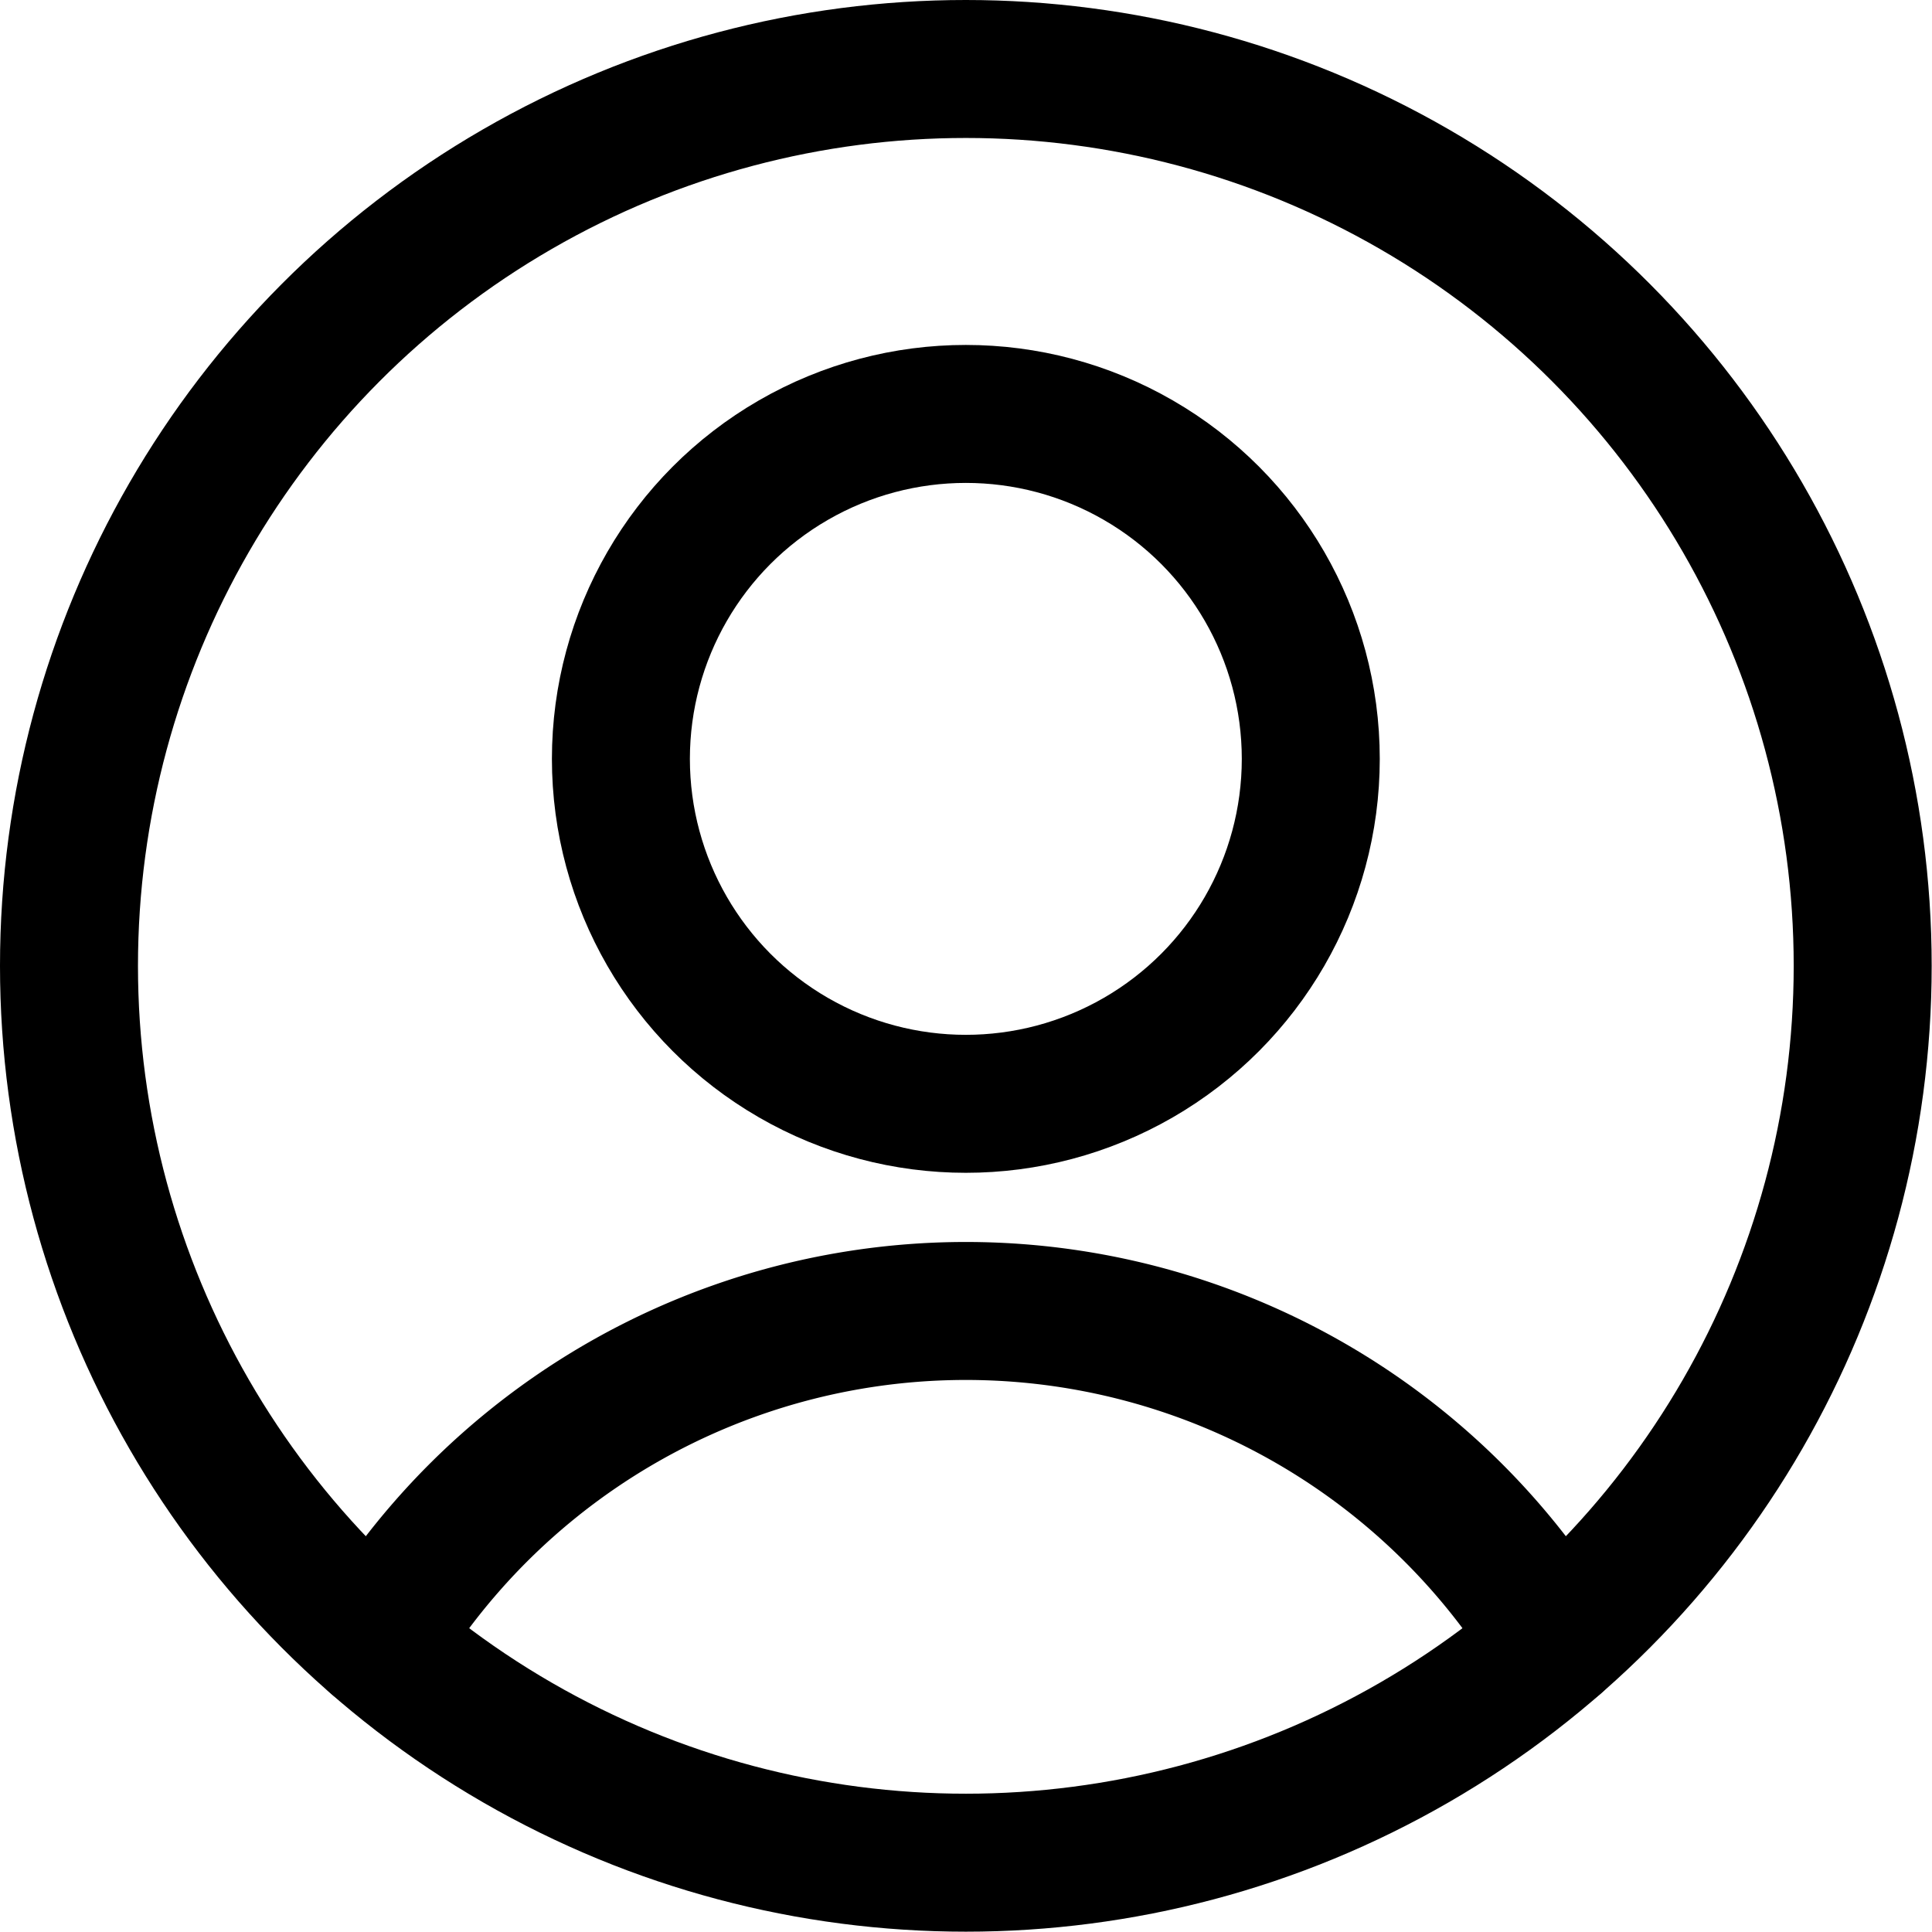 <svg xmlns="http://www.w3.org/2000/svg" viewBox="0 0 24 24">
  
<g transform="matrix(1.714,0,0,1.714,0,0)"><g>
    <circle cx="7" cy="5.5" r="2.5" style="fill: none;stroke: #000000;stroke-linecap: round;stroke-linejoin: round"></circle>
    <path d="M2.73,11.9a5,5,0,0,1,8.54,0" style="fill: none;stroke: #000000;stroke-linecap: round;stroke-linejoin: round"></path>
    <circle cx="7" cy="7" r="6.5" style="fill: none;stroke: #000000;stroke-linecap: round;stroke-linejoin: round"></circle>
  </g></g></svg>